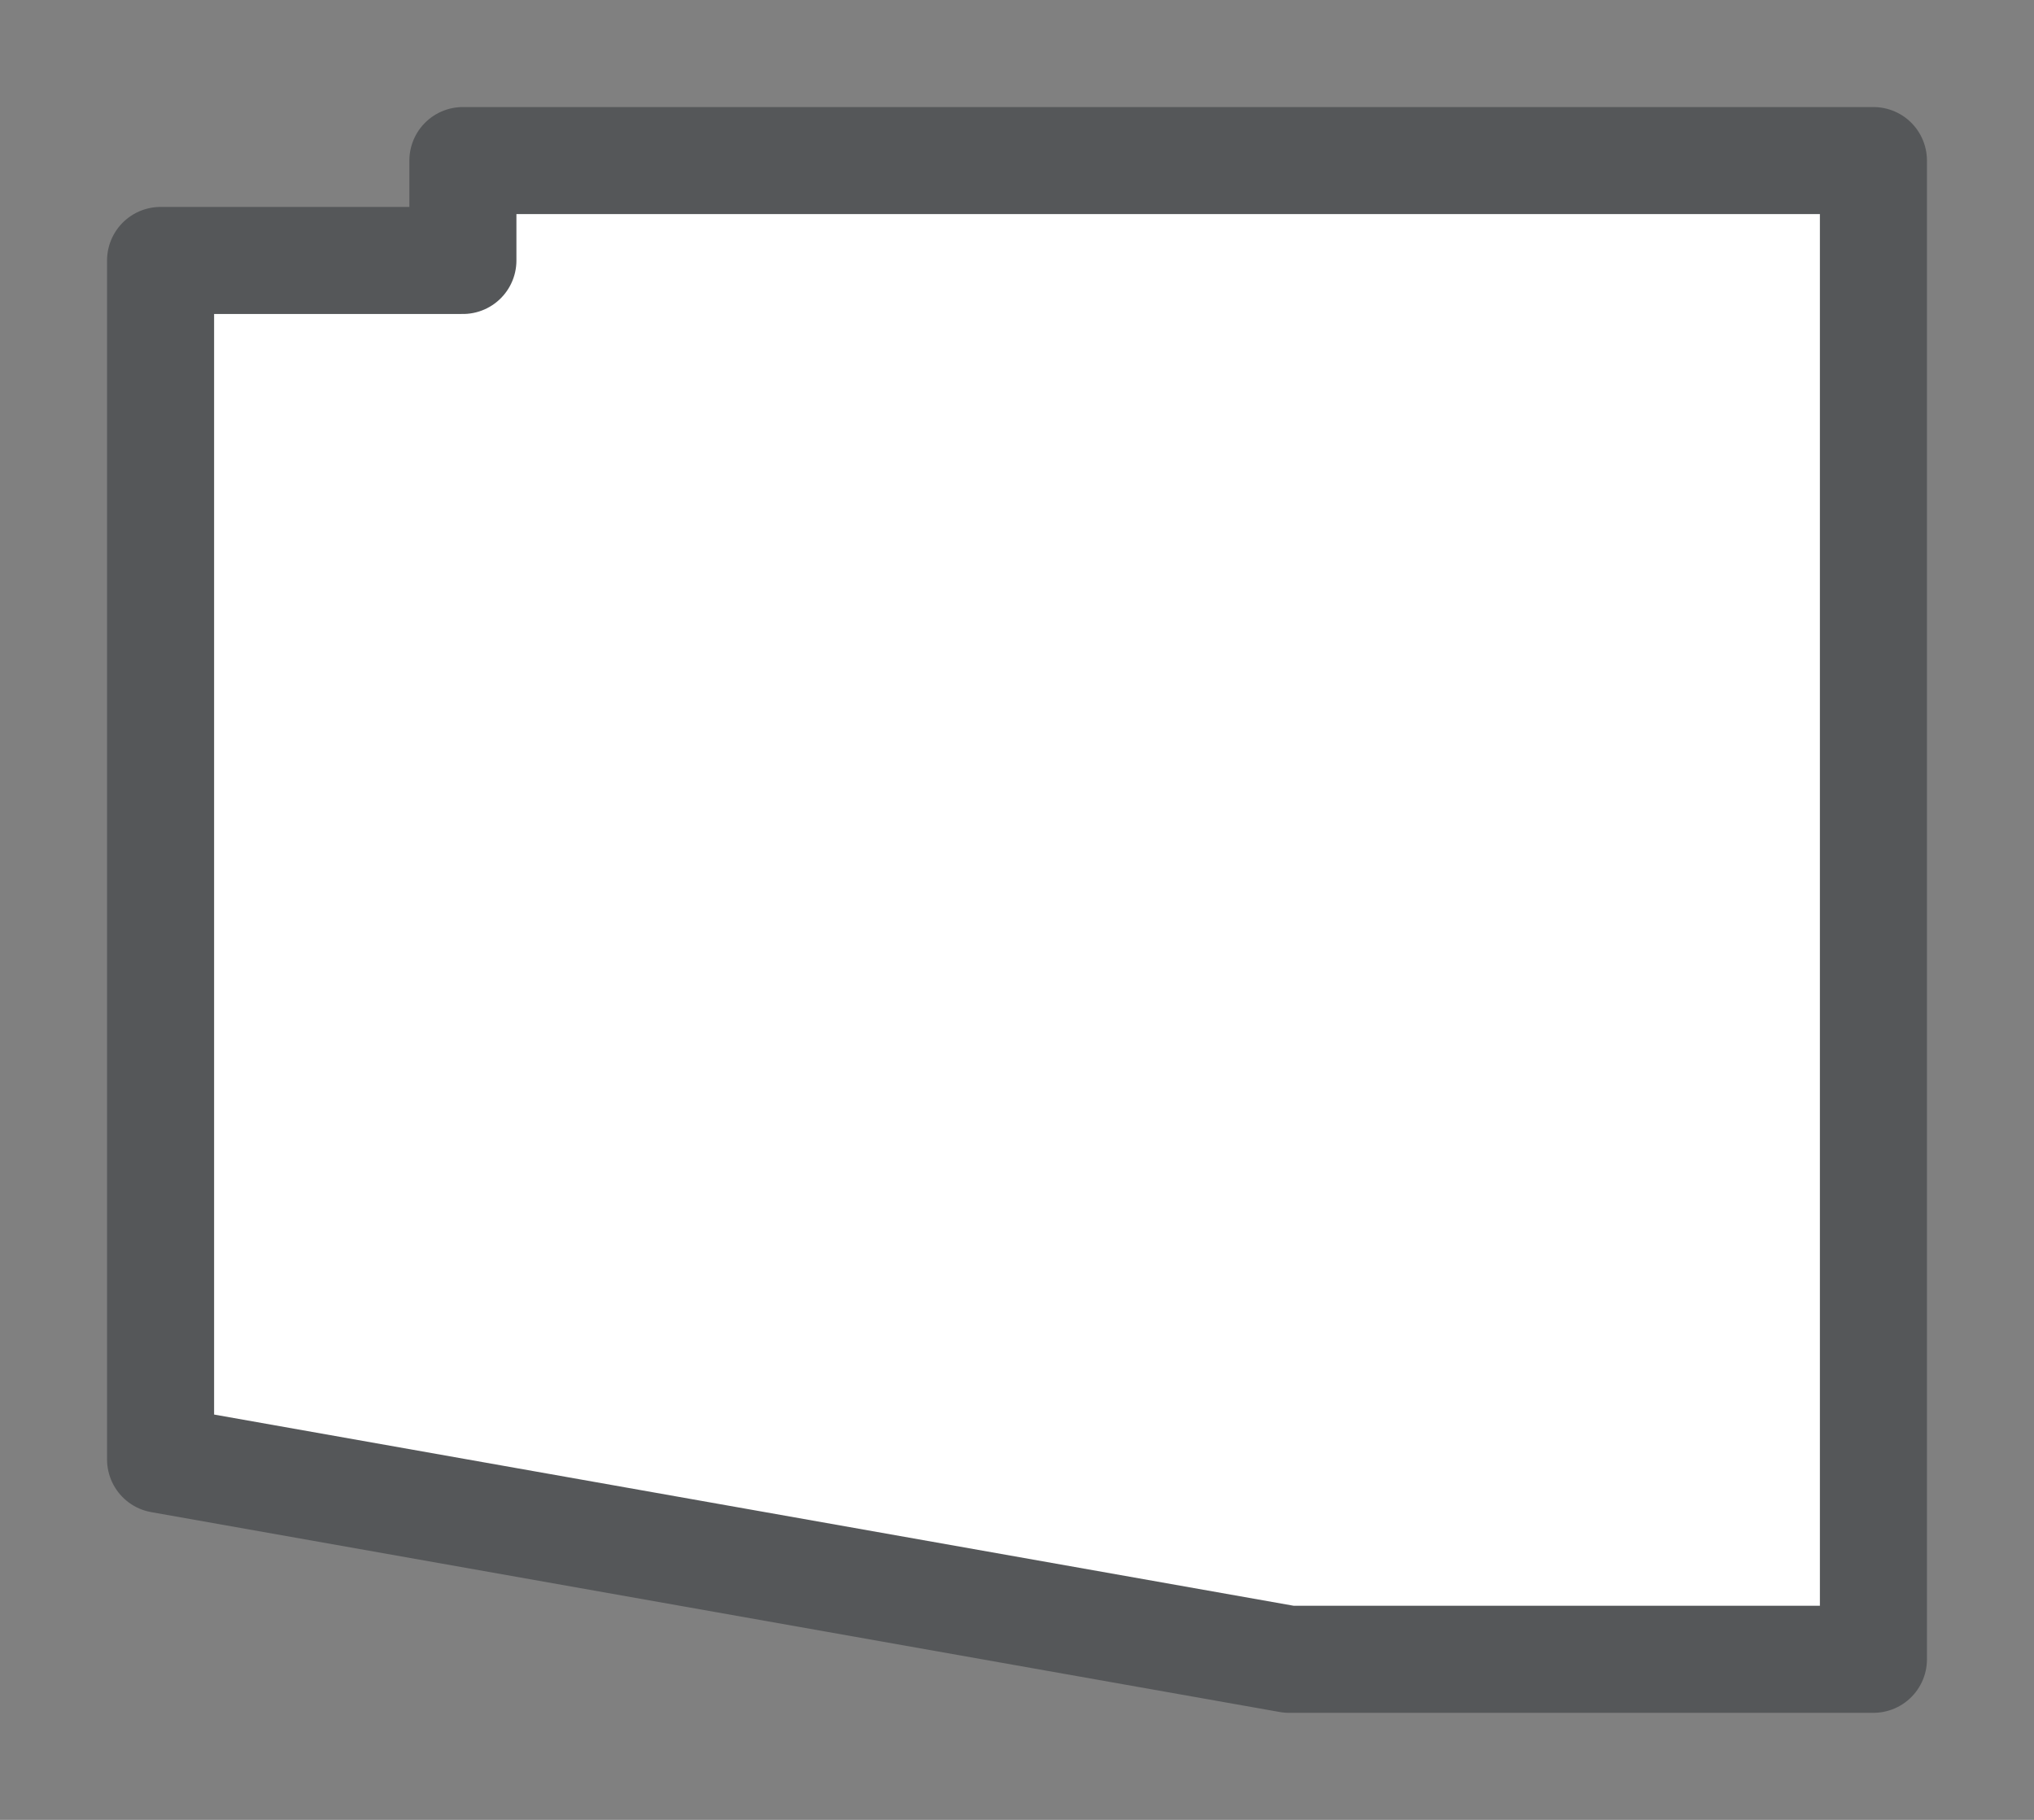 <svg width="19" height="17" viewBox="0 0 19 17" fill="none" xmlns="http://www.w3.org/2000/svg">
<rect x="0" y="0" width="19" height="17" fill="#808080" stroke="none"/>
<g id="hybrid / usa_i_AZ_01">
<g id="usa_i_base">
<g id="stretchable-items">
<g id="AZ">
<path id="shape01" fill-rule="evenodd" clip-rule="evenodd" d="M4.324 1.5H17.5V15.5H12.041L1.5 13.633L1.5 2.433H4.324V1.5Z" fill="white" stroke="#555759" stroke-linejoin="round"/>
</g>
</g>
</g>
</g>
</svg>
